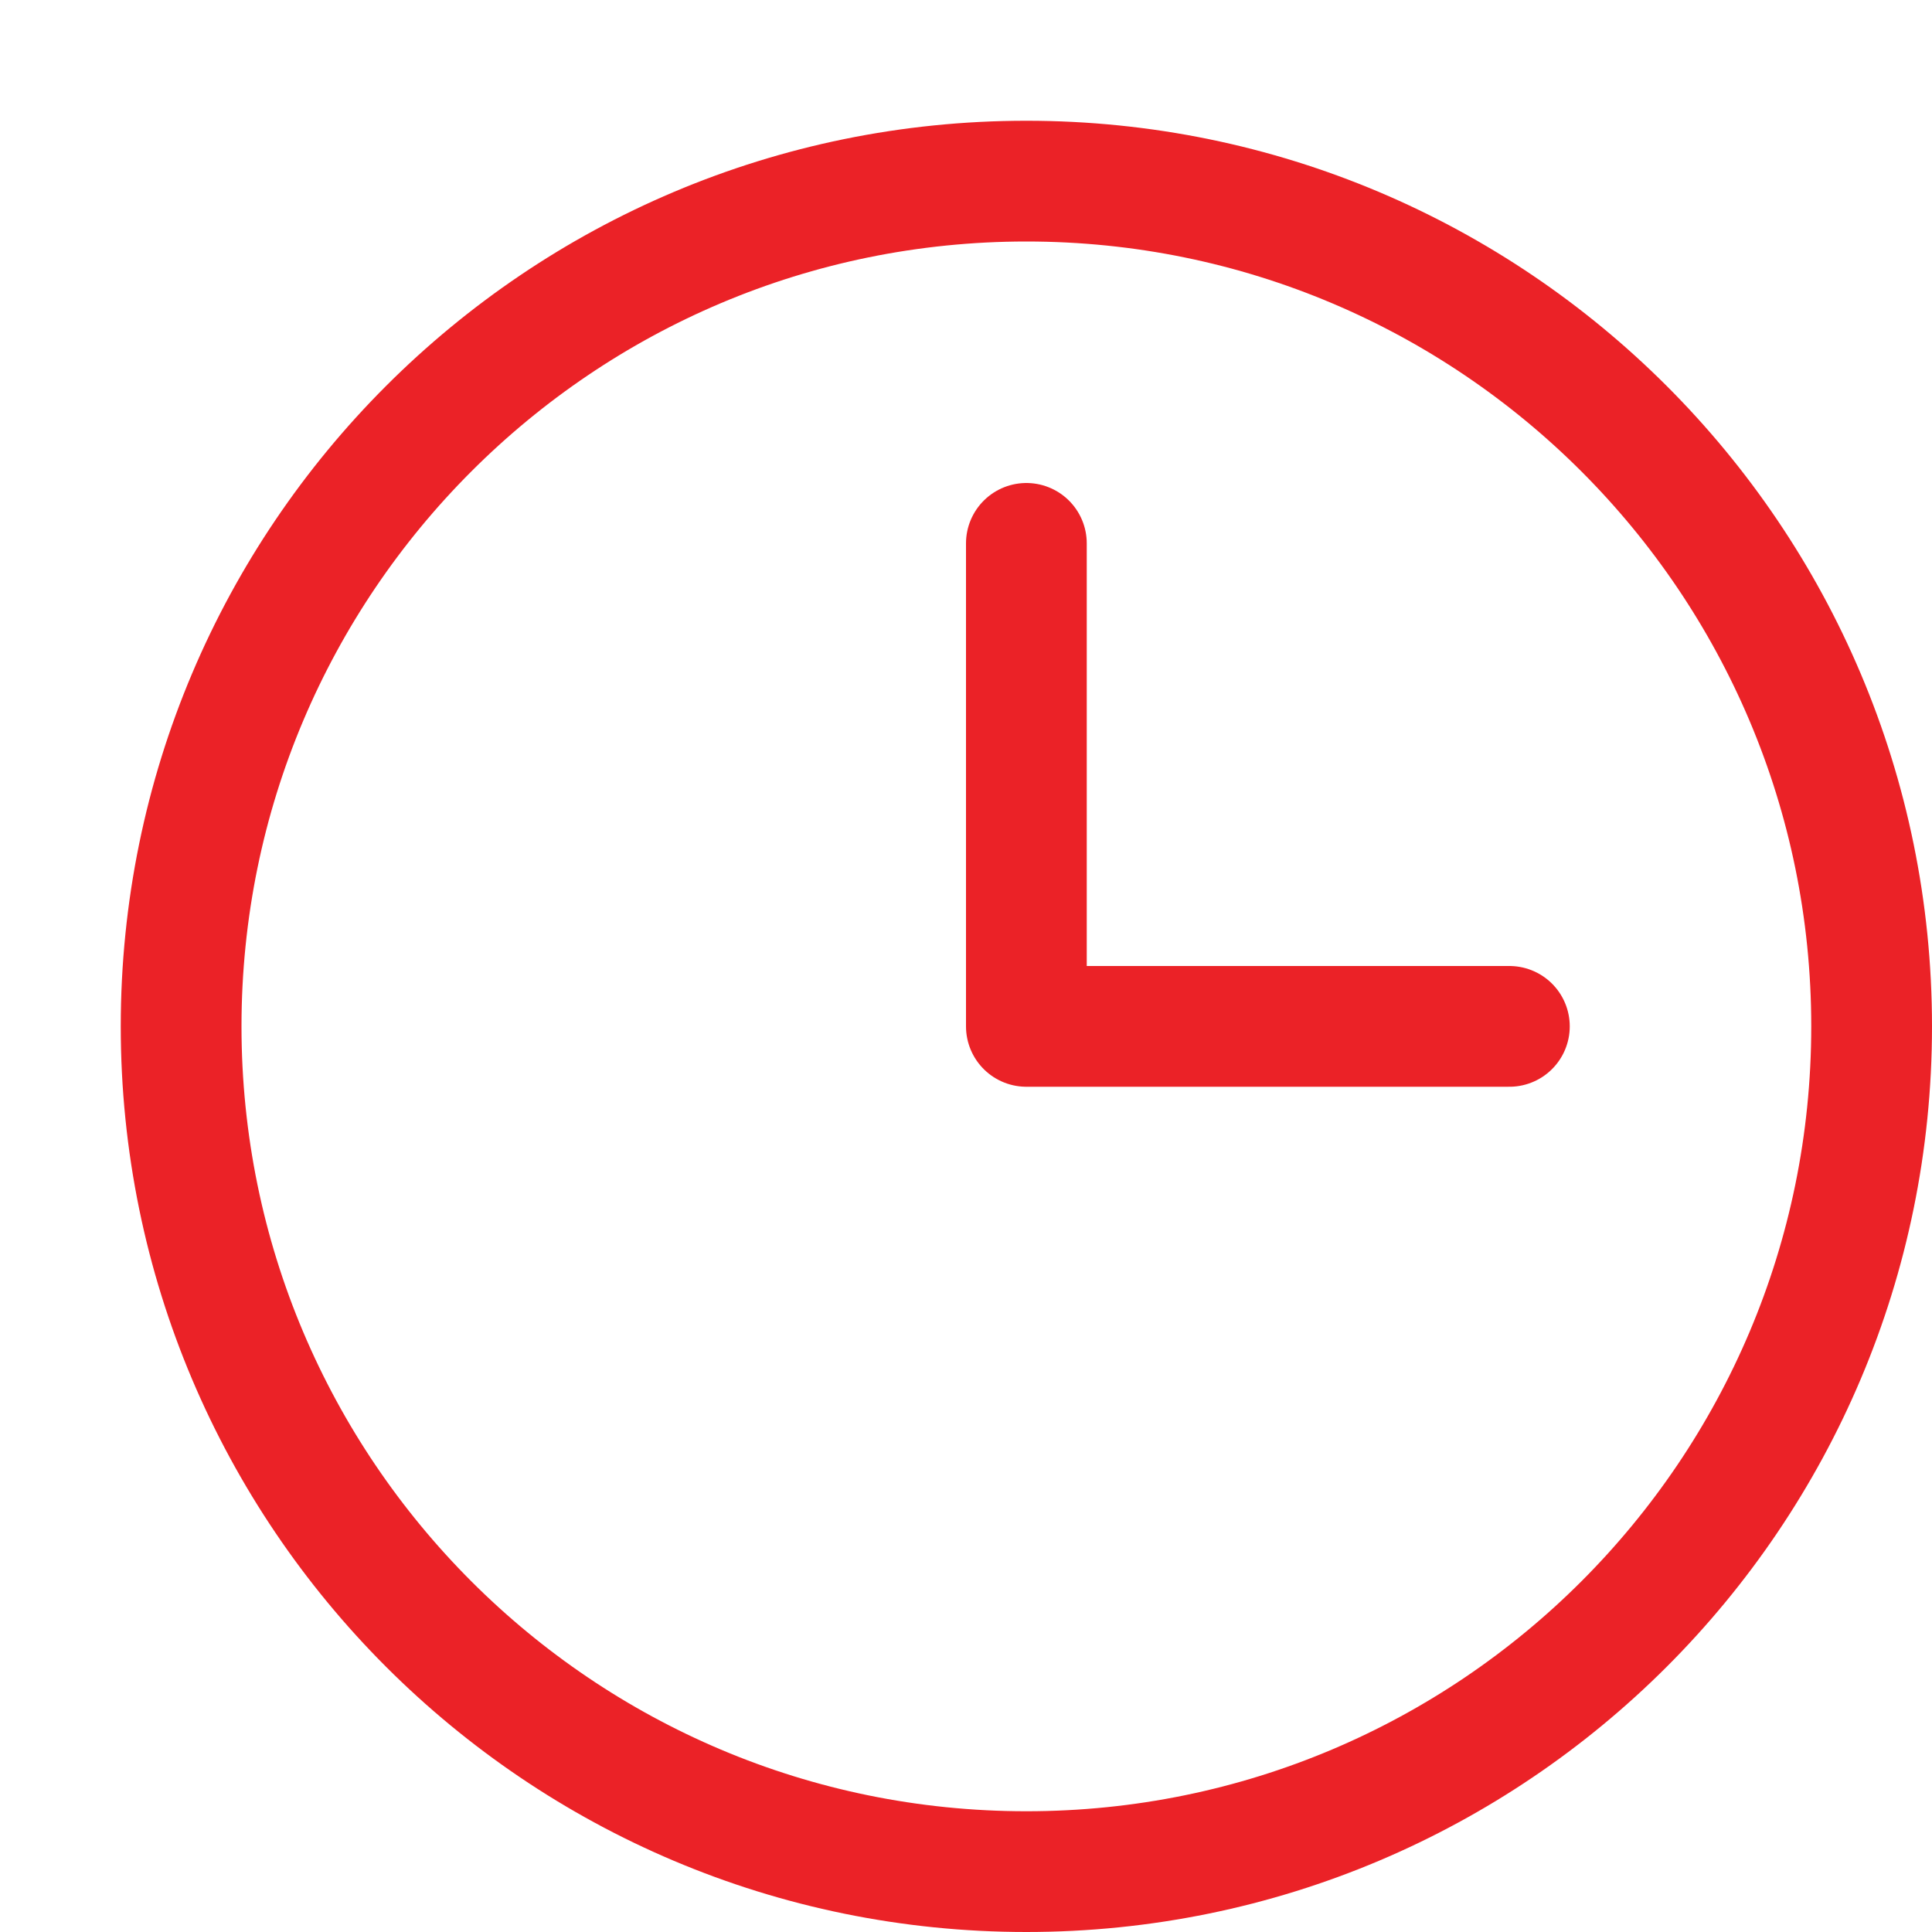 <svg width="16" height="16" viewBox="0 0 16 16" fill="none" xmlns="http://www.w3.org/2000/svg">
<path d="M8.5 15.5C12.366 15.5 15.5 12.366 15.5 8.5C15.5 4.634 12.366 1.5 8.5 1.5C4.634 1.5 1.5 4.634 1.5 8.5C1.5 12.366 4.634 15.5 8.5 15.5Z" stroke="#EB2227" stroke-linecap="round" stroke-linejoin="round"/>
<path d="M8.5 4.5V8.5H12.5" stroke="#EB2227" stroke-linecap="round" stroke-linejoin="round"/>
</svg>
